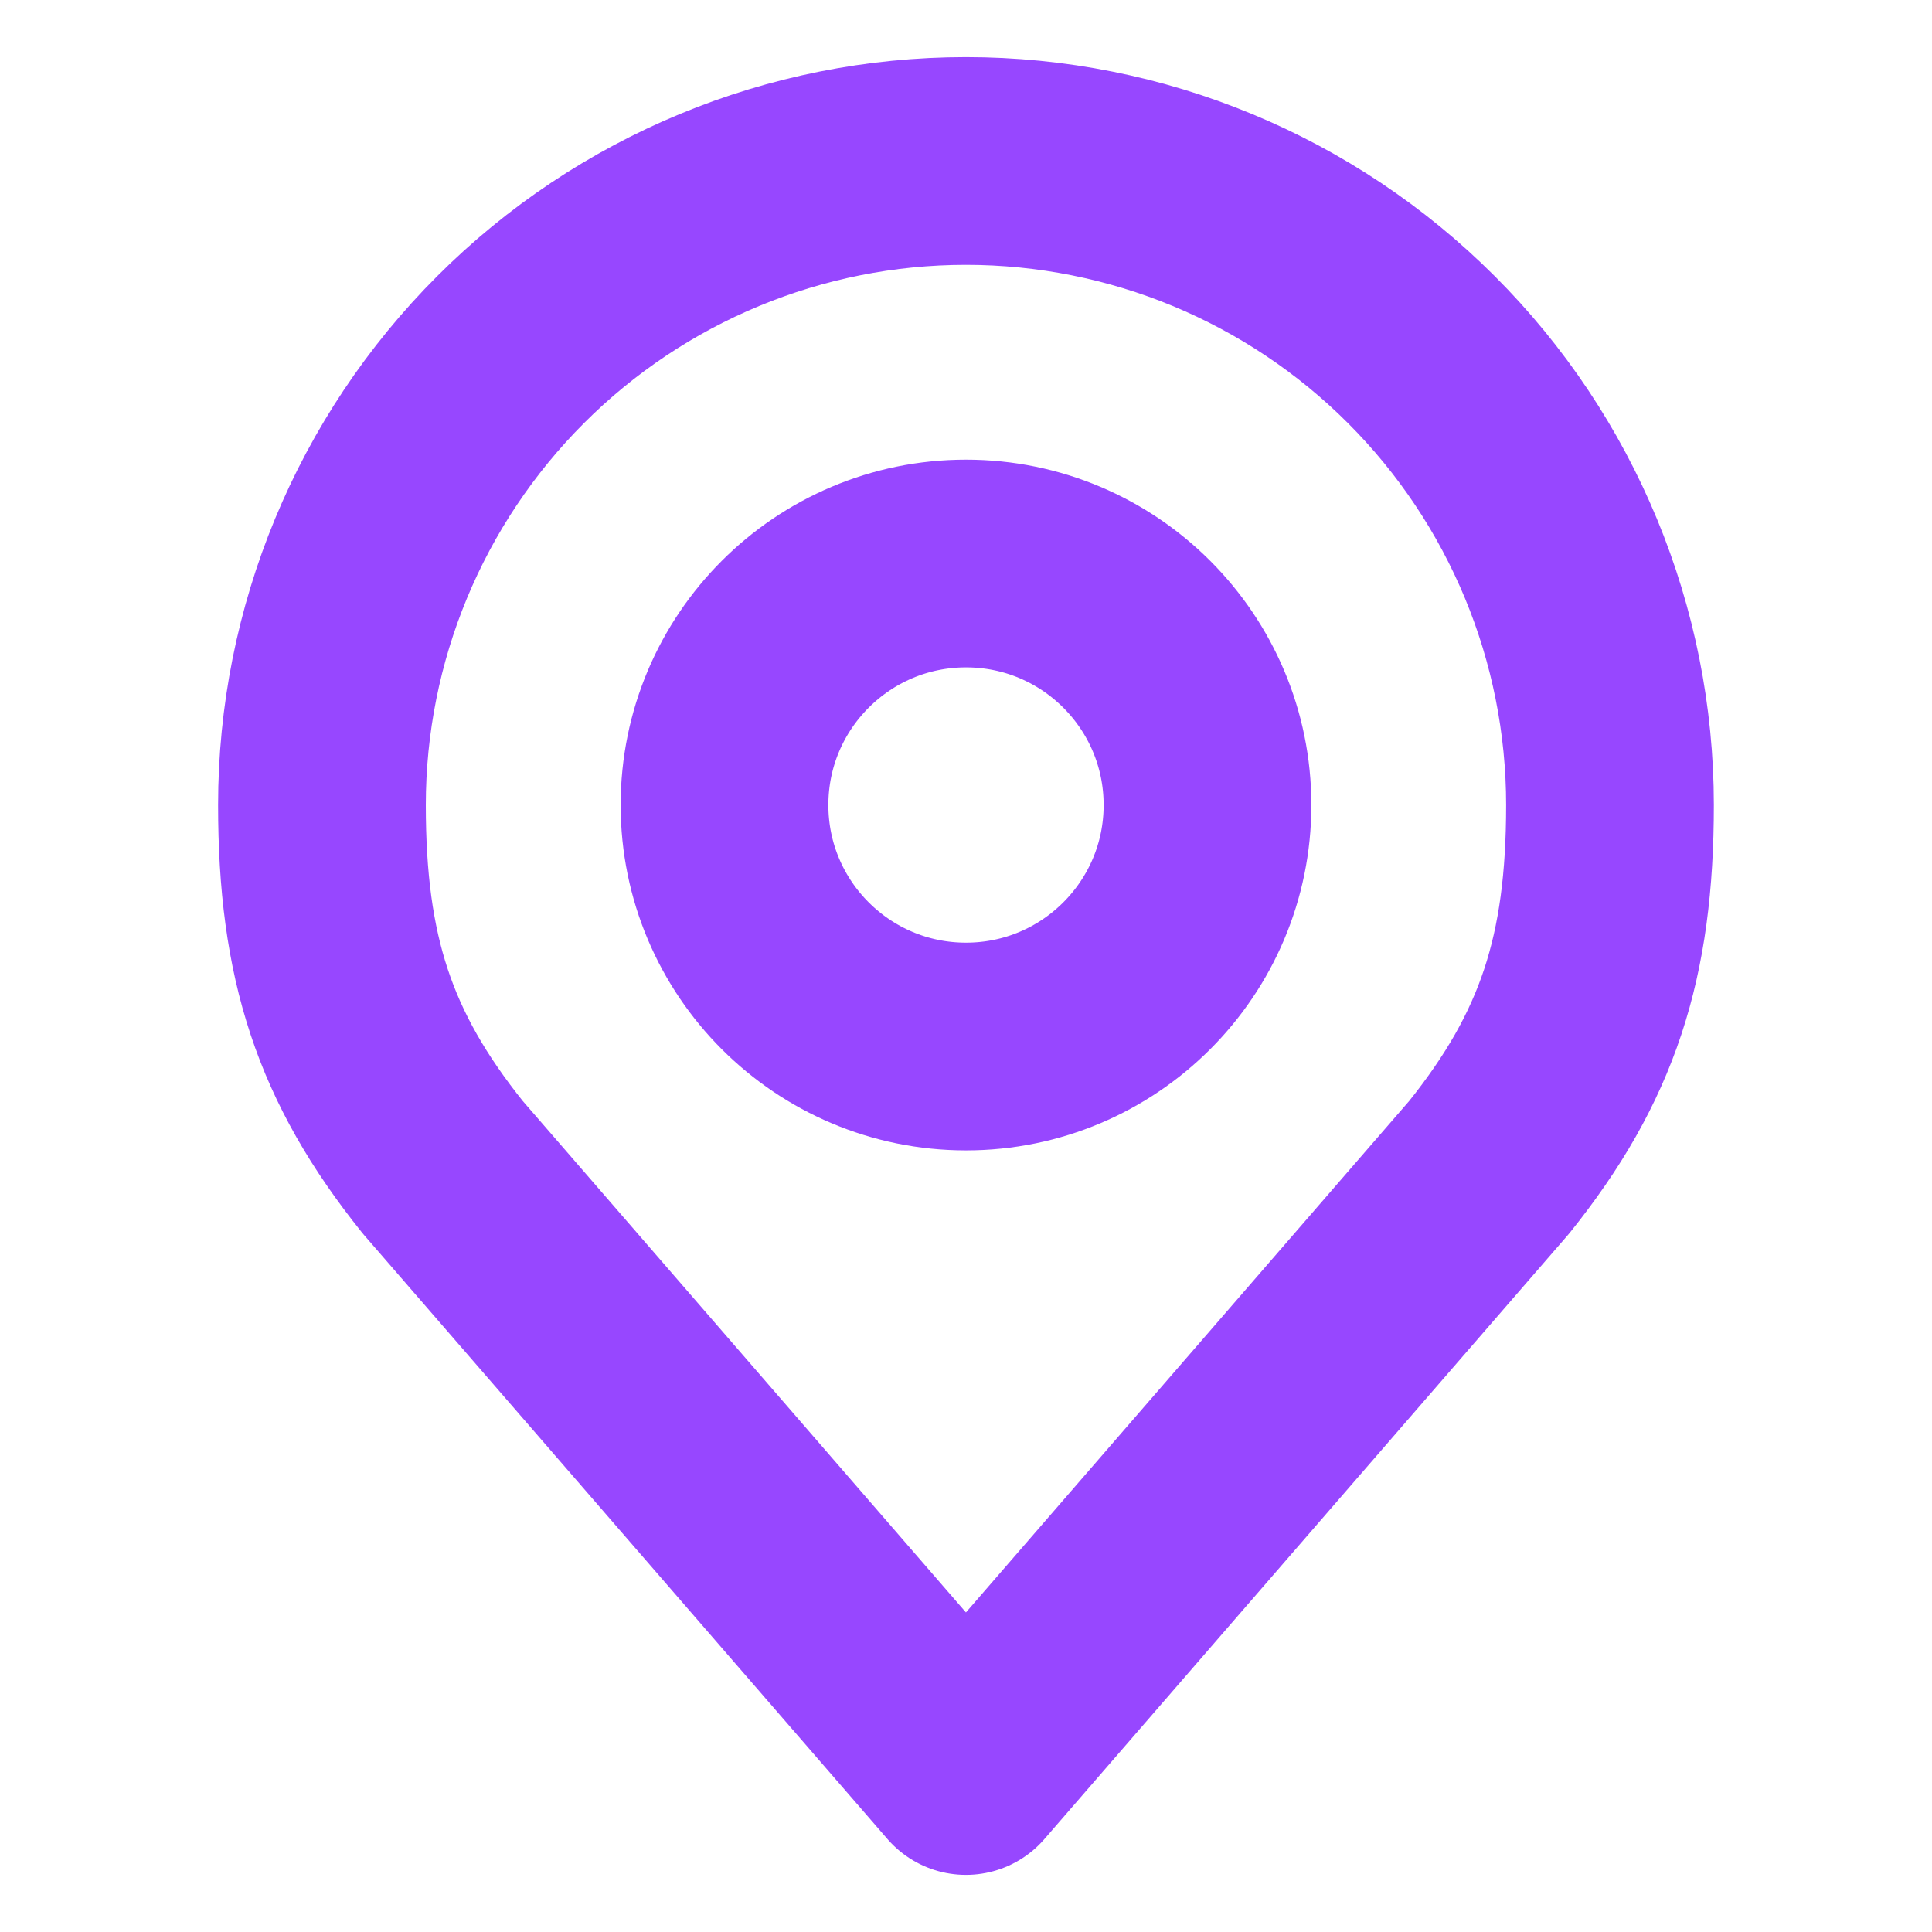 <svg width="31" height="31" viewBox="0 0 31 31" fill="none" xmlns="http://www.w3.org/2000/svg">
<path d="M15.5 16.792C17.64 16.792 19.375 15.057 19.375 12.917C19.375 10.777 17.64 9.042 15.5 9.042C13.36 9.042 11.625 10.777 11.625 12.917C11.625 15.057 13.36 16.792 15.5 16.792Z" stroke="#9747FF" stroke-width="3.333" stroke-linecap="round" stroke-linejoin="round"/>
<path d="M15.499 2.583C12.759 2.583 10.13 3.672 8.193 5.61C6.255 7.548 5.166 10.176 5.166 12.917C5.166 15.361 5.685 16.96 7.104 18.729L15.499 28.417L23.895 18.729C25.313 16.96 25.833 15.361 25.833 12.917C25.833 10.176 24.744 7.548 22.806 5.61C20.868 3.672 18.24 2.583 15.499 2.583V2.583Z" stroke="#9747FF" stroke-width="3.333" stroke-linecap="round" stroke-linejoin="round"/>
</svg>

